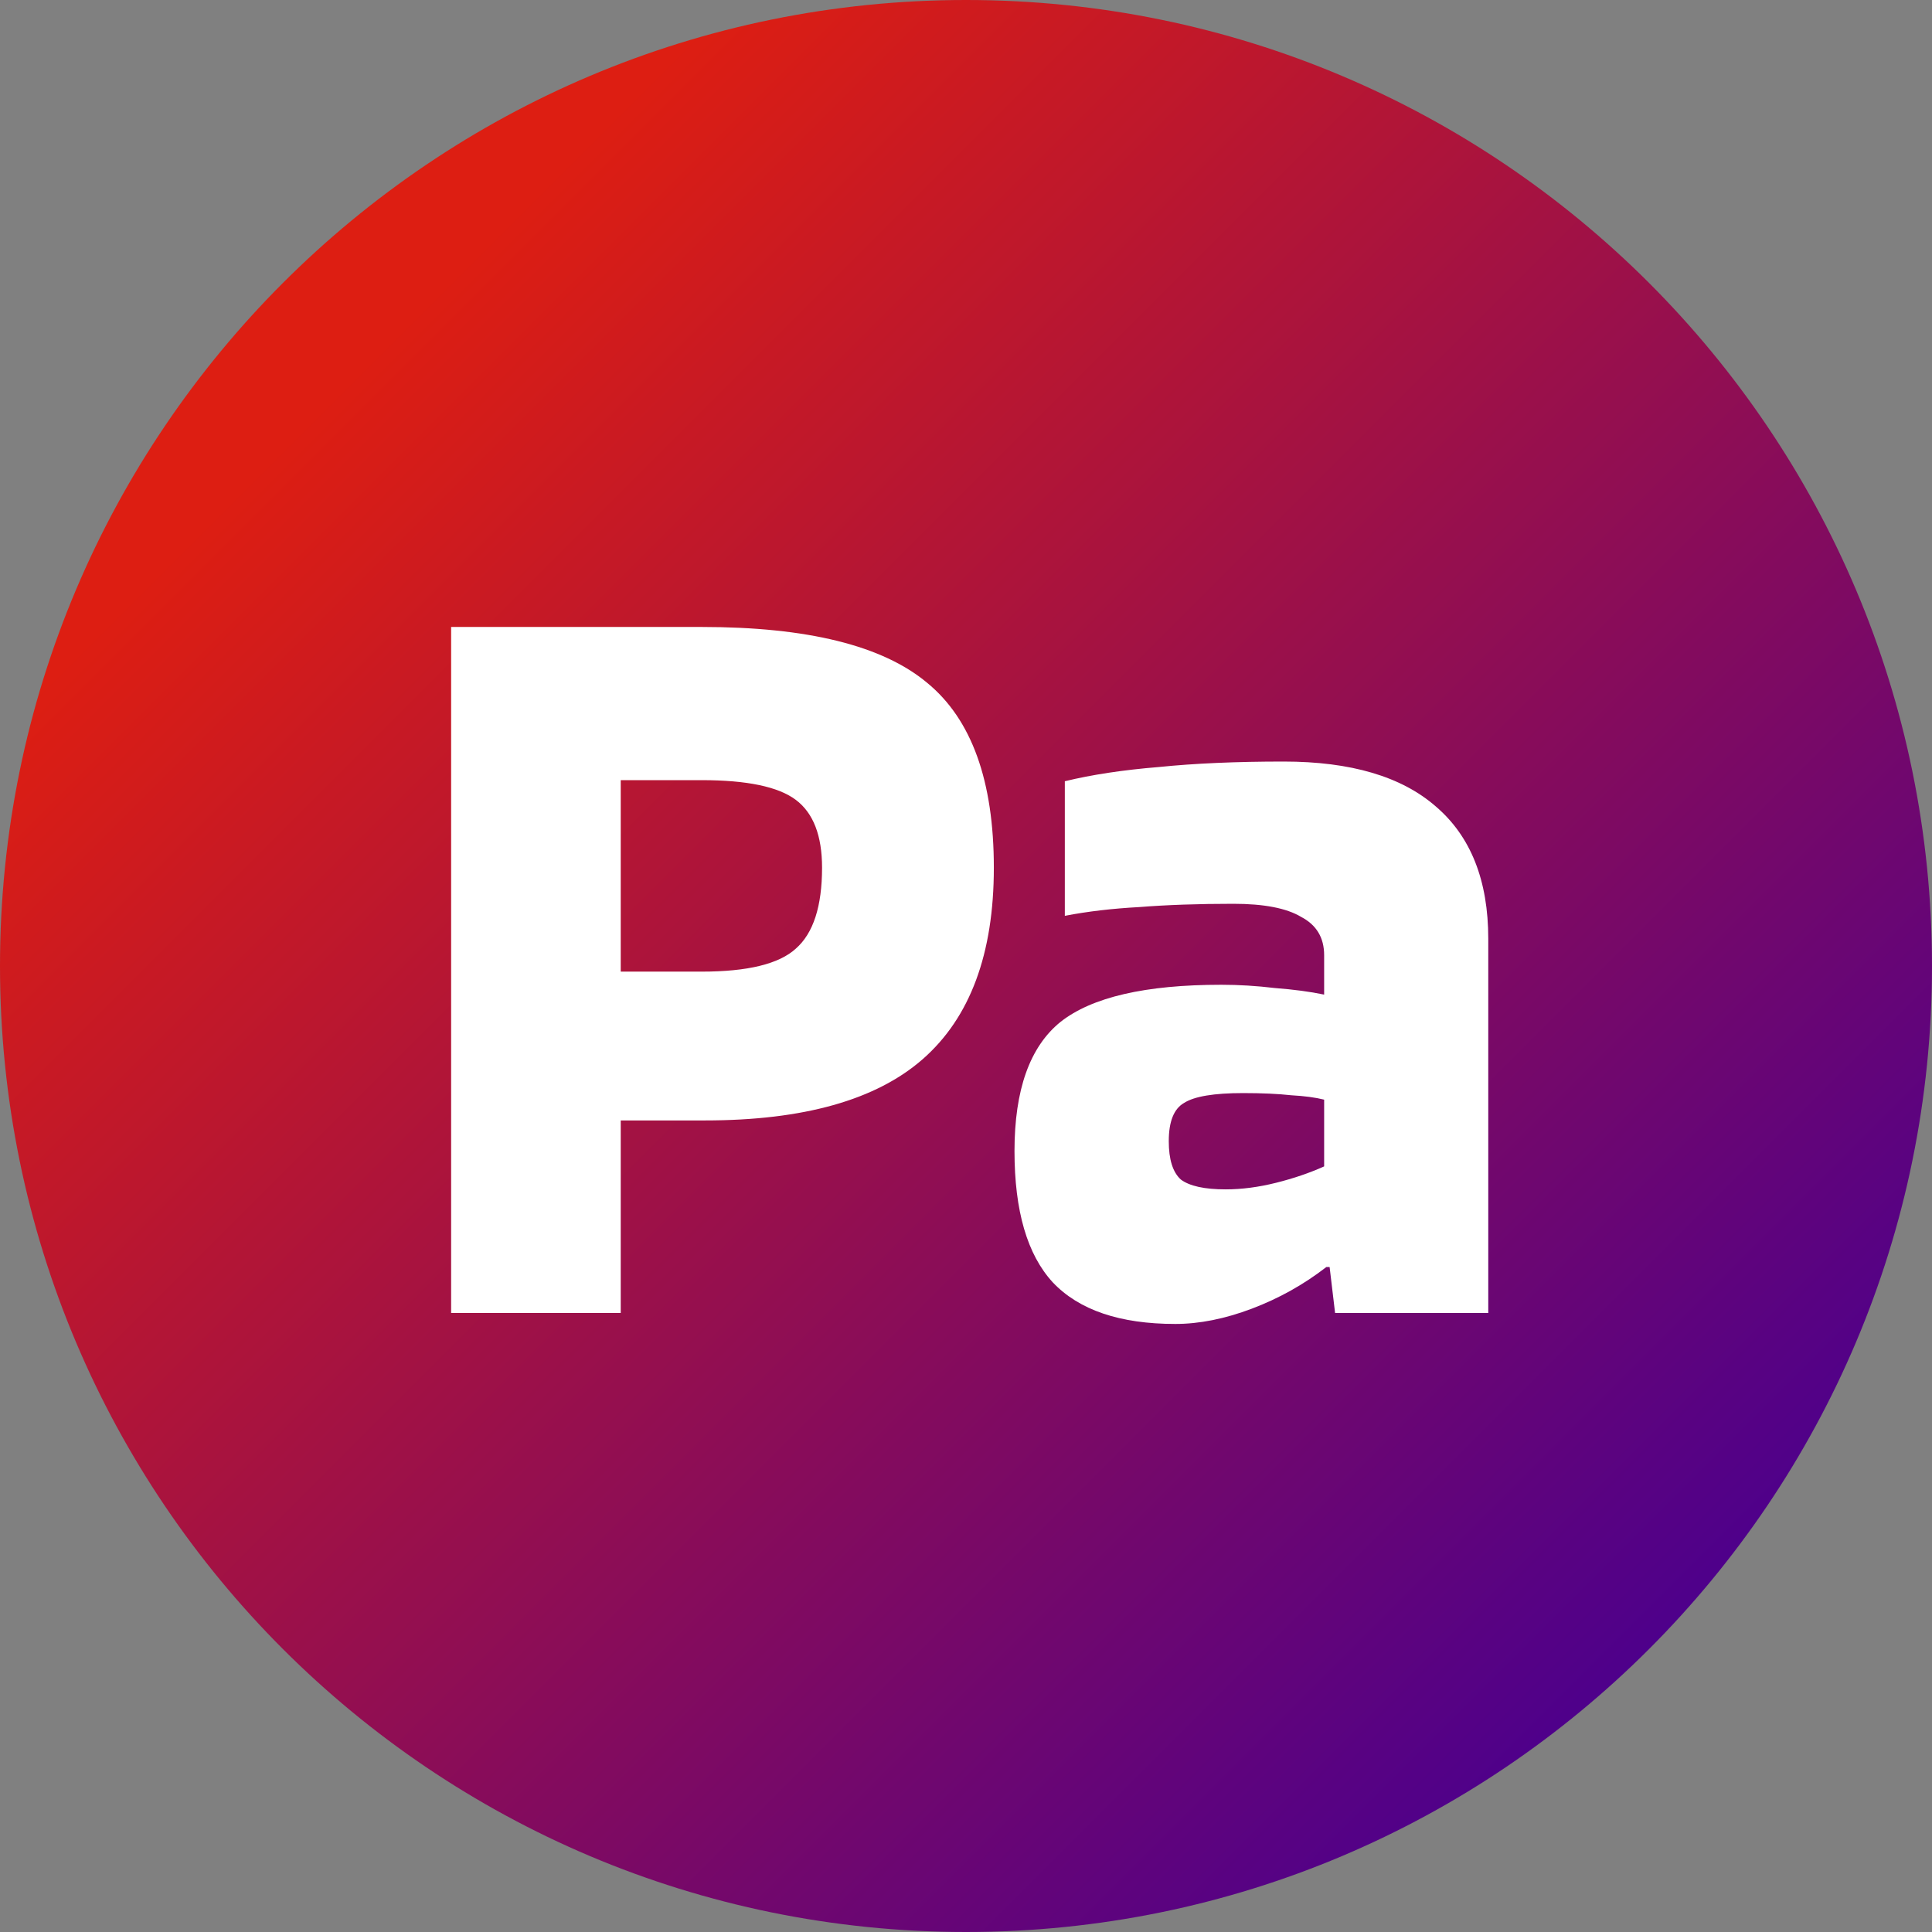 <svg width="309" height="309" viewBox="0 0 309 309" fill="none" xmlns="http://www.w3.org/2000/svg">
<rect x="0" y="0" width="309" height="309" fill="#808080" stroke="none"/>
<path d="M309 154.5C309 239.828 239.828 309 154.5 309C69.172 309 0 239.828 0 154.5C0 69.172 69.172 0 154.5 0C239.828 0 309 69.172 309 154.5Z" fill="url(#paint0_linear_4_240)"/>
<path d="M99.278 179.2V210H72.153V100.275H112.228C129.145 100.275 141.161 103.25 148.278 109.2C155.395 115.033 158.953 124.892 158.953 138.775C158.953 152.542 155.161 162.75 147.578 169.4C140.111 175.933 128.503 179.2 112.753 179.2H99.278ZM131.478 138.775C131.478 133.642 130.078 130.025 127.278 127.925C124.478 125.825 119.461 124.775 112.228 124.775H99.278V155.4H112.228C119.578 155.4 124.595 154.175 127.278 151.725C130.078 149.275 131.478 144.958 131.478 138.775ZM187.981 211.75C179.114 211.75 172.581 209.533 168.381 205.1C164.298 200.667 162.256 193.667 162.256 184.1C162.256 174.3 164.706 167.417 169.606 163.45C174.623 159.483 183.198 157.5 195.331 157.5C198.131 157.5 200.989 157.675 203.906 158.025C206.939 158.258 209.564 158.608 211.781 159.075V152.775C211.781 149.975 210.556 147.933 208.106 146.65C205.773 145.25 202.156 144.55 197.256 144.55C191.656 144.55 186.639 144.725 182.206 145.075C177.889 145.308 173.923 145.775 170.306 146.475V124.95C174.623 123.9 179.639 123.142 185.356 122.675C191.073 122.092 197.723 121.8 205.306 121.8C216.039 121.8 224.148 124.192 229.631 128.975C235.231 133.758 238.031 140.817 238.031 150.15V210H213.531L212.656 202.65H212.131C208.514 205.45 204.548 207.667 200.231 209.3C195.914 210.933 191.831 211.75 187.981 211.75ZM198.831 174.825C194.164 174.825 191.014 175.35 189.381 176.4C187.748 177.333 186.931 179.375 186.931 182.525C186.931 185.442 187.573 187.483 188.856 188.65C190.256 189.7 192.648 190.225 196.031 190.225C198.598 190.225 201.281 189.875 204.081 189.175C206.881 188.475 209.448 187.6 211.781 186.55V175.875C210.381 175.525 208.631 175.292 206.531 175.175C204.431 174.942 201.864 174.825 198.831 174.825Z" fill="white"/>
<defs>
<linearGradient id="paint0_linear_4_240" x1="0" y1="0" x2="309" y2="309" gradientUnits="userSpaceOnUse">
<stop offset="0.188" stop-color="#DD1E12"/>
<stop offset="0.854" stop-color="#4E008B"/>
</linearGradient>
</defs>
</svg>

